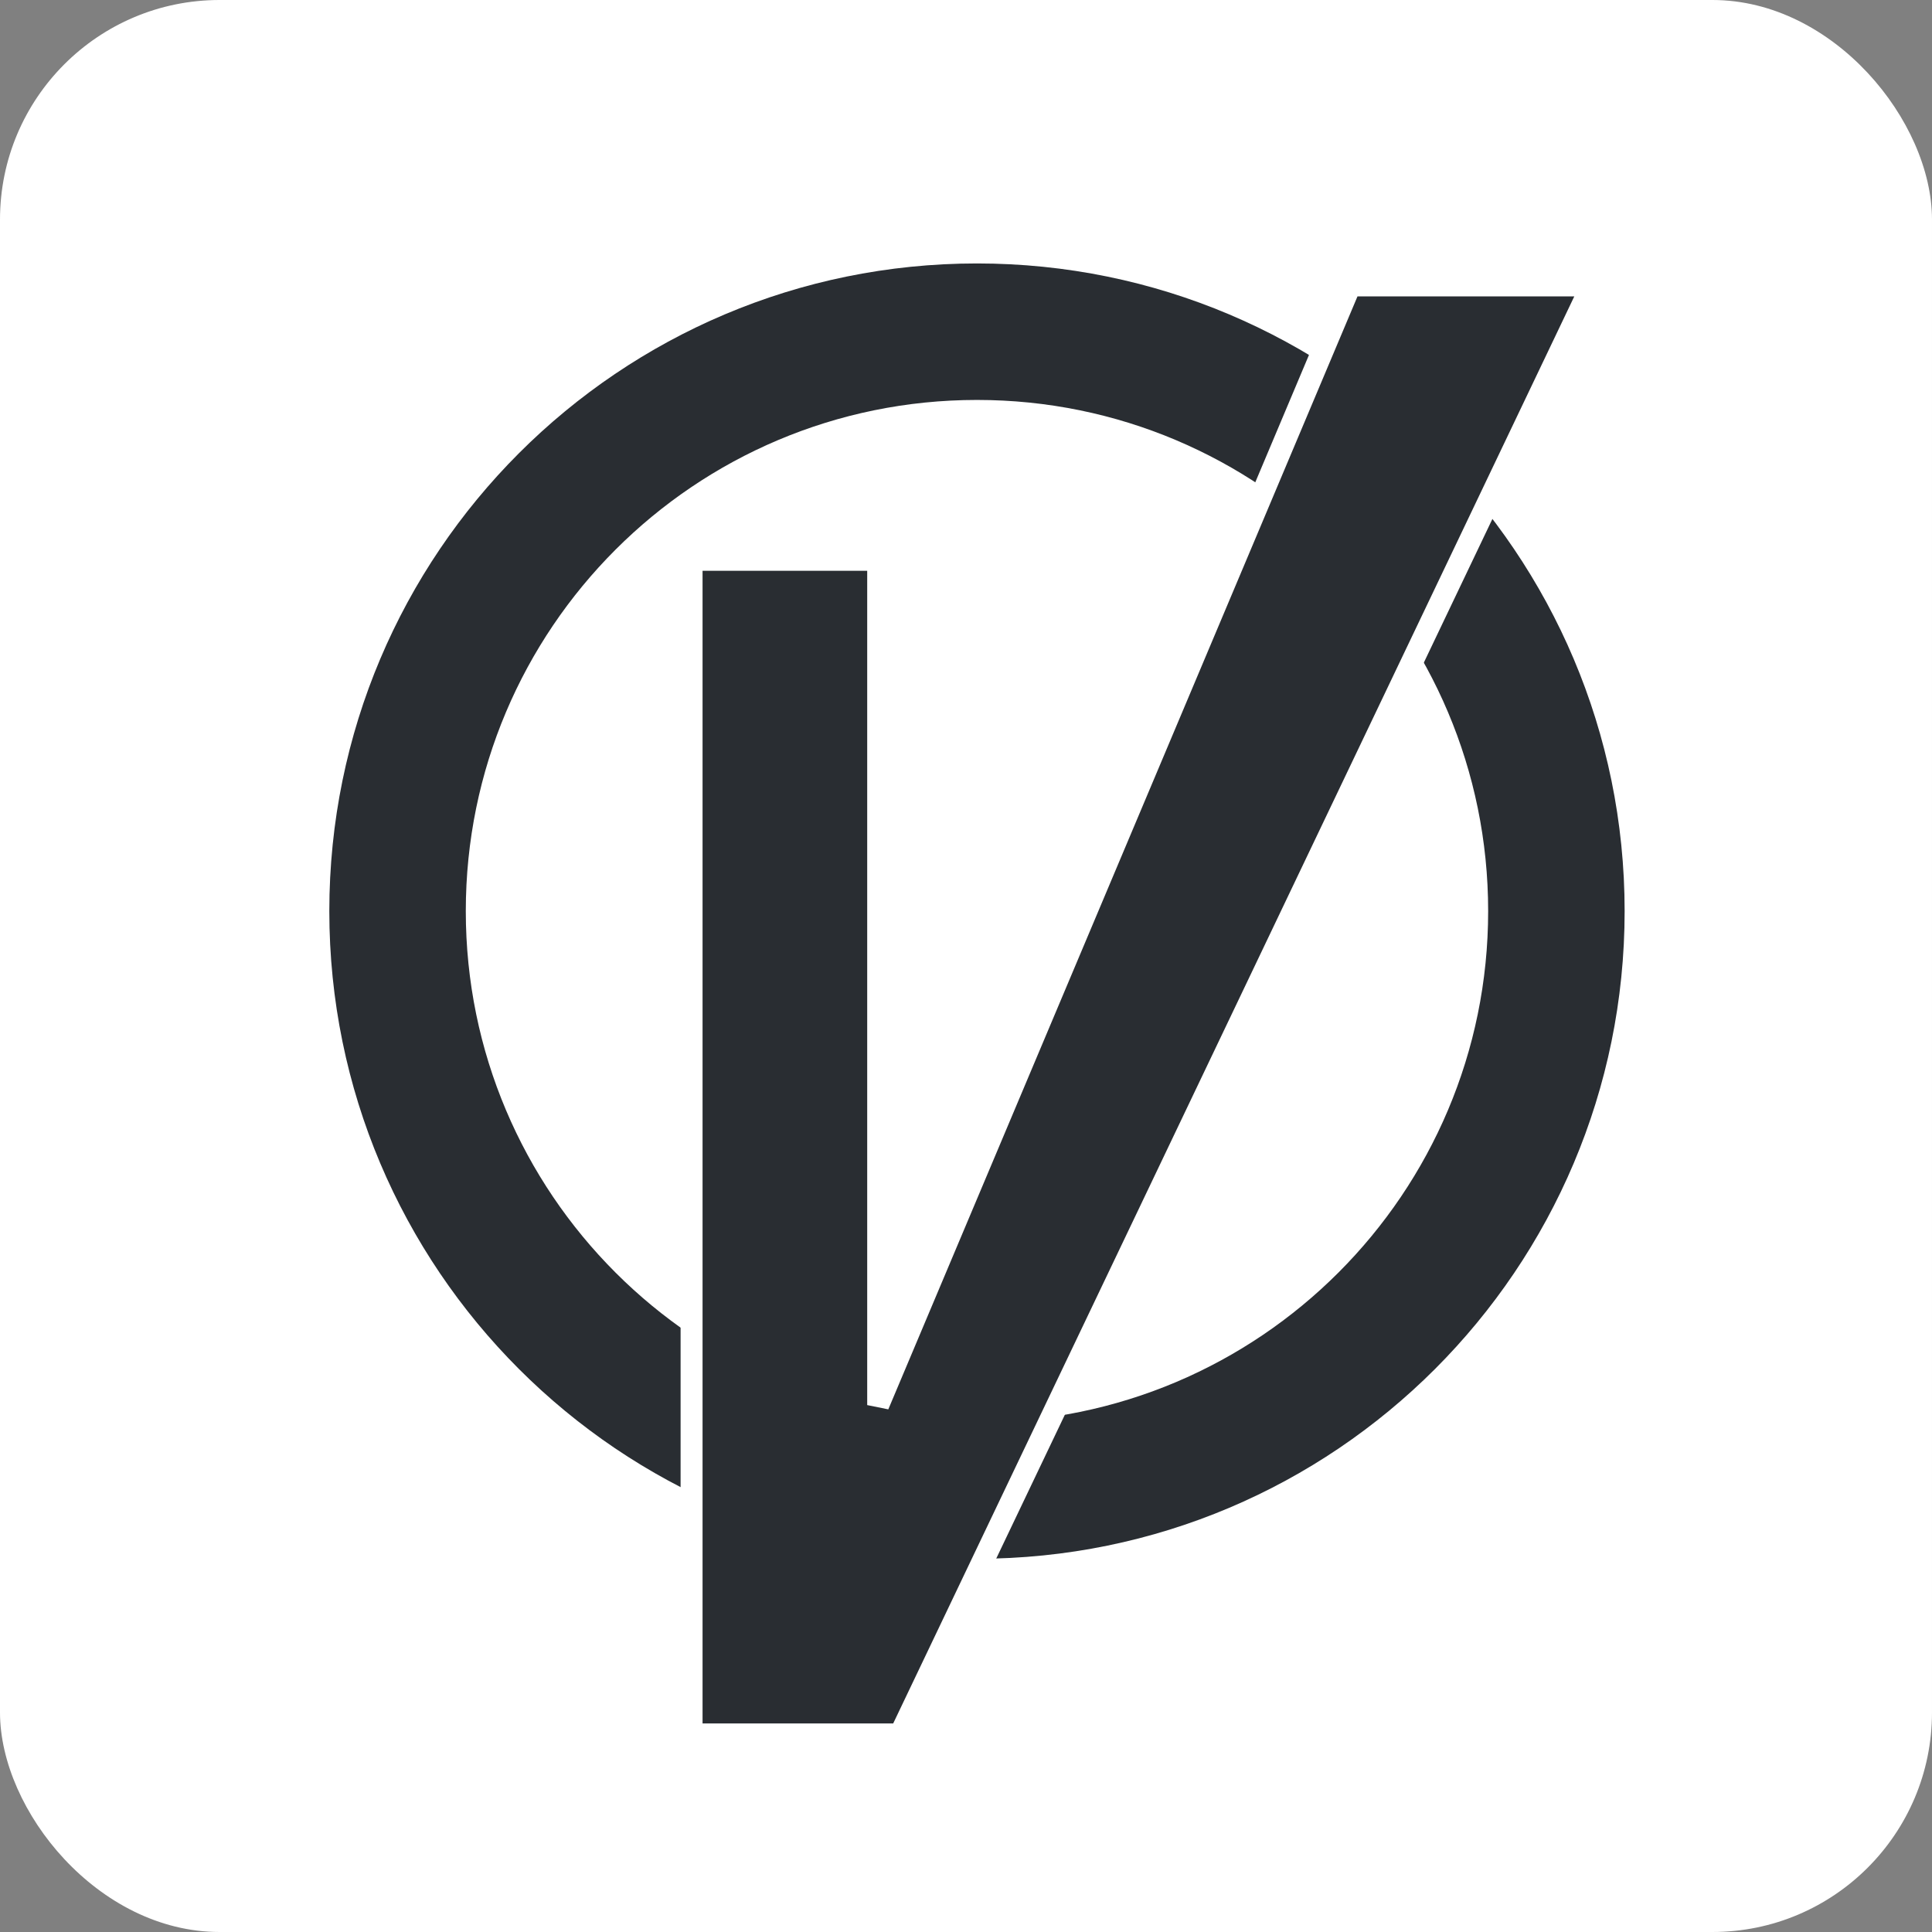 <svg width="117" height="117" viewBox="0 0 117 117" fill="none" xmlns="http://www.w3.org/2000/svg">
    <rect x="0" y="0" width="117" height="117" fill="#808080" stroke="none"/>
    <rect width="117" height="117" rx="13.296" fill="white" />
    <path d="M98.386 55.176C98.386 76.838 80.826 94.398 59.165 94.398C37.503 94.398 19.943 76.838 19.943 55.176C19.943 33.515 37.503 15.954 59.165 15.954C80.826 15.954 98.386 33.515 98.386 55.176ZM28.208 55.176C28.208 72.273 42.068 86.133 59.165 86.133C76.262 86.133 90.121 72.273 90.121 55.176C90.121 38.079 76.262 24.22 59.165 24.22C42.068 24.22 28.208 38.079 28.208 55.176Z" fill="#292D32" />
    <path d="M41.881 105.034V33.903H53.182V85.091L81.767 17.284H96.392L54.511 105.034H41.881Z" fill="#292D32" />
    <path d="M41.881 33.903V105.034H54.511L96.392 17.284H81.767L53.182 85.091V33.903H41.216" stroke="white" stroke-width="1.33" />
</svg>